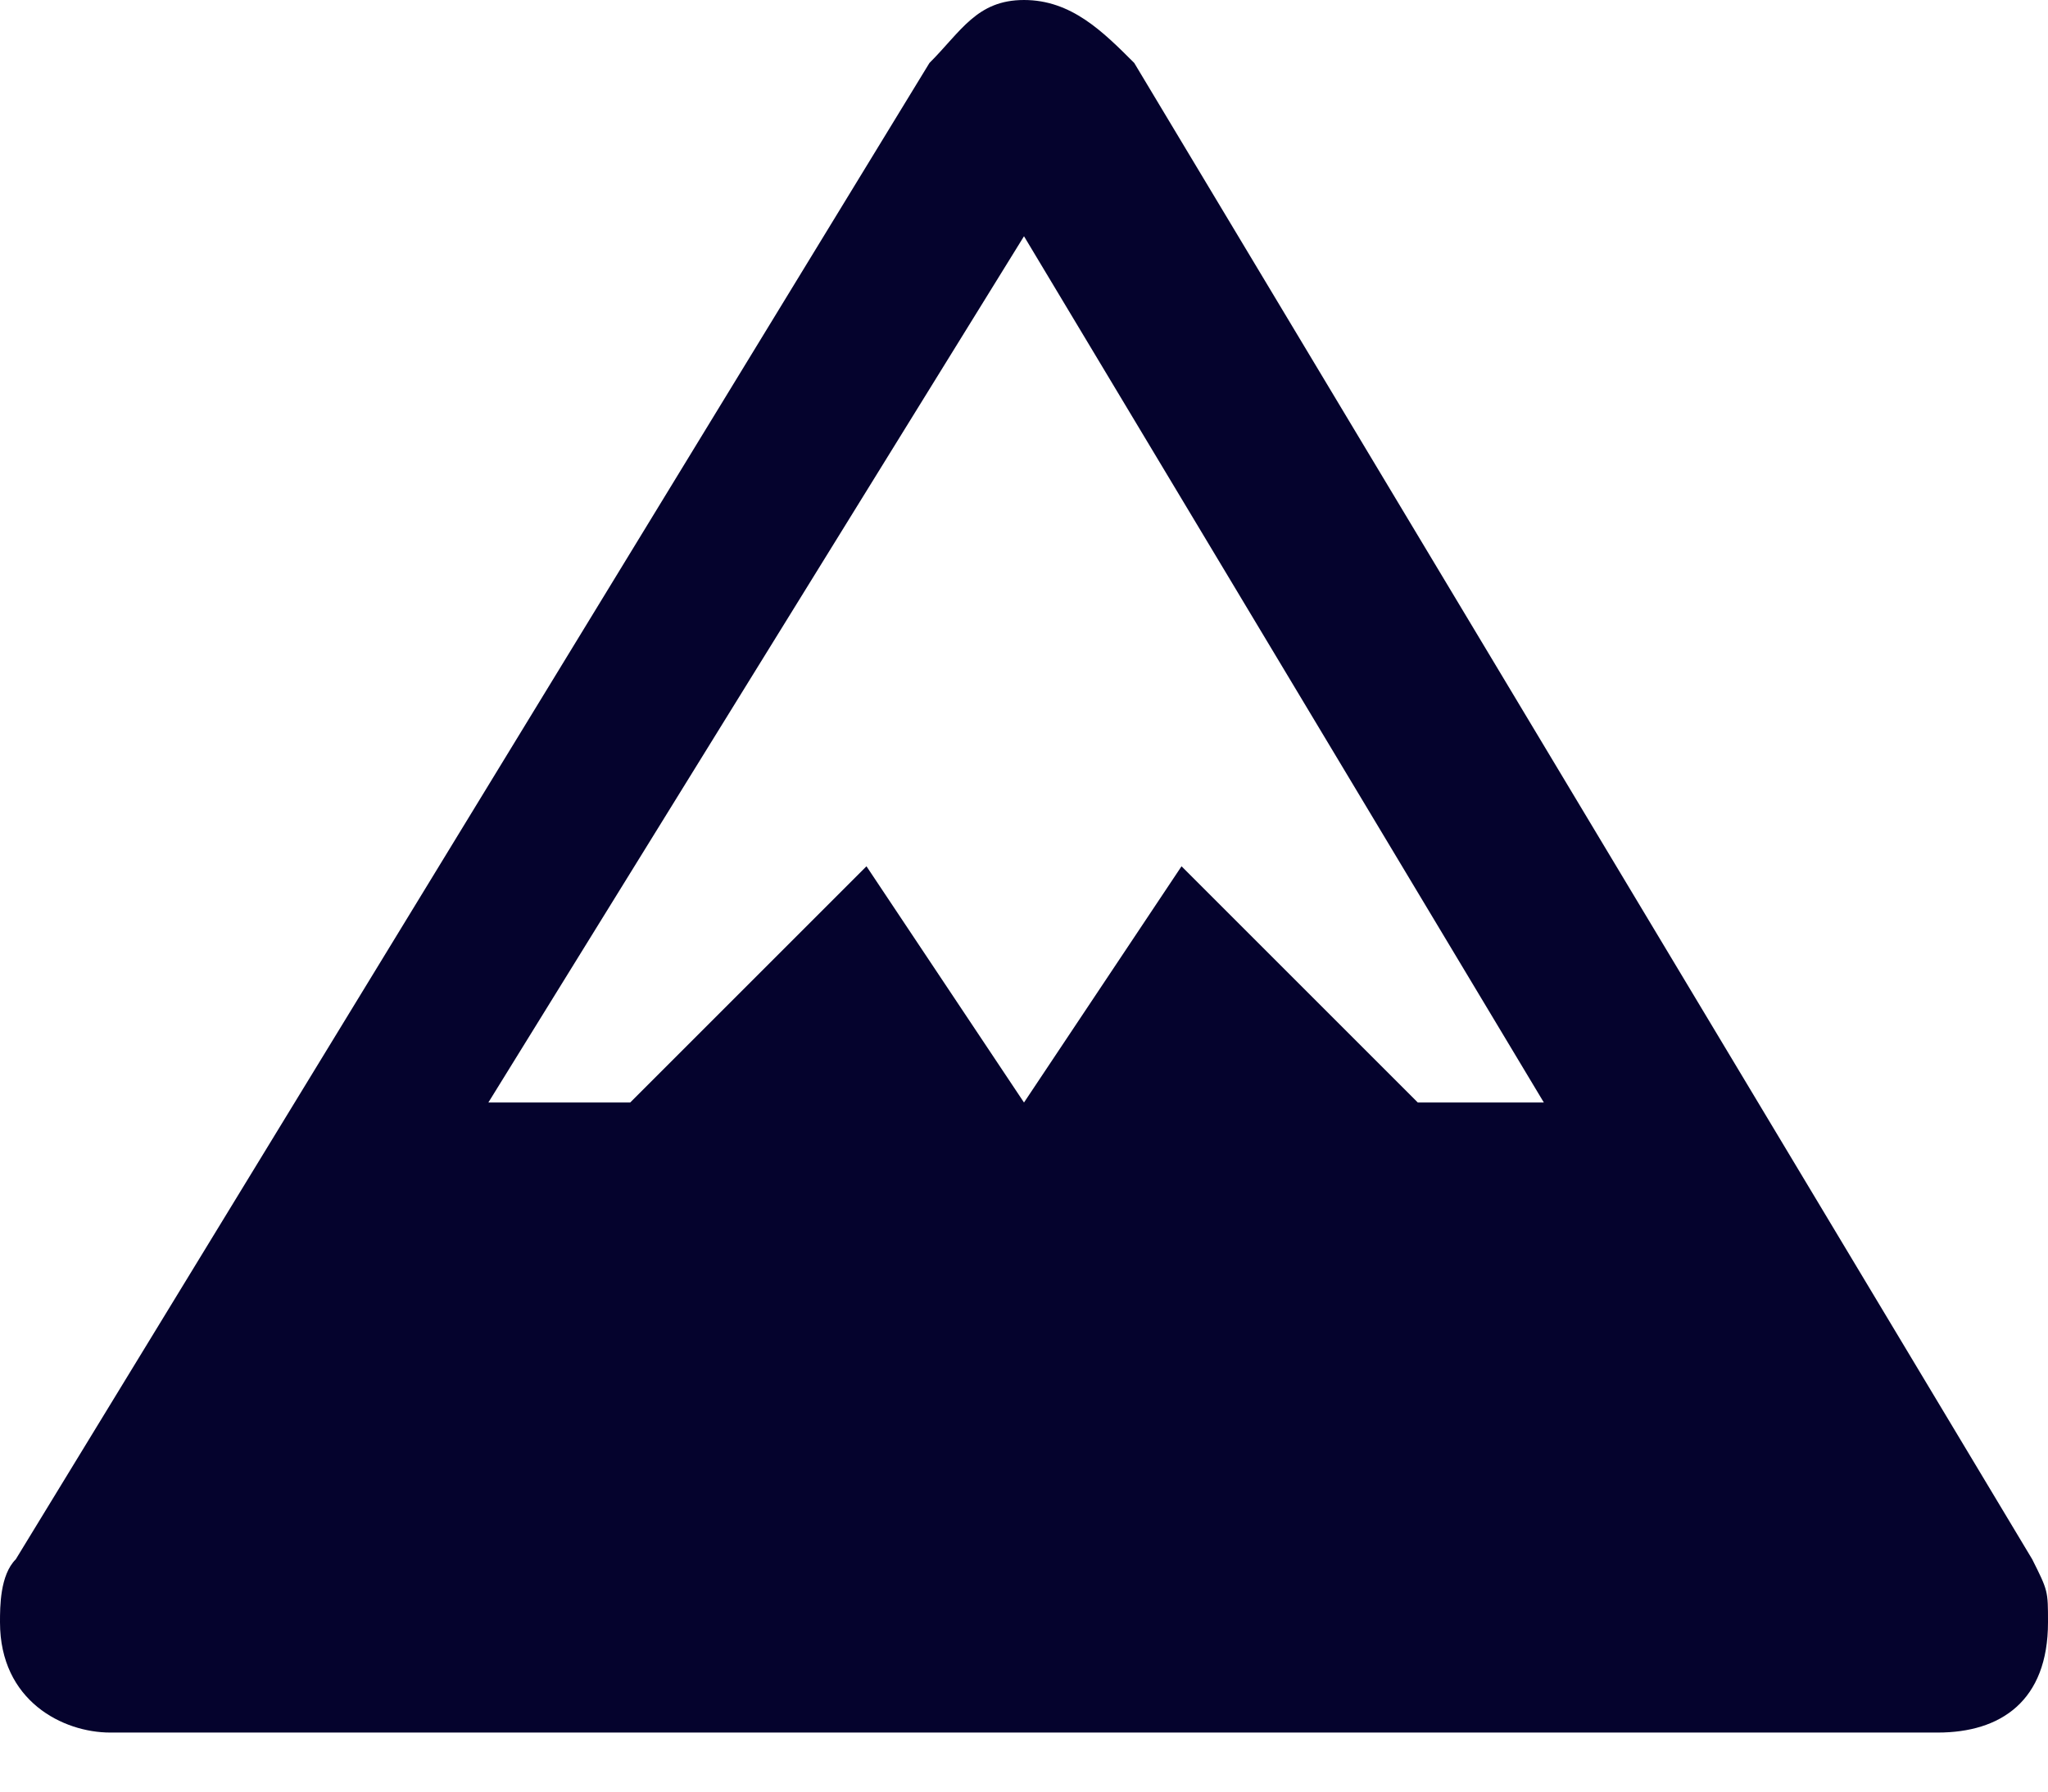 <svg xmlns="http://www.w3.org/2000/svg" width="24" height="21" viewBox="0 0 24 21">
  <path fill="#05032D" fill-rule="evenodd" d="M12,2.769 L18.092,12.923 L16.615,12.923 L13.846,10.154 L12,12.923 L10.154,10.154 L7.385,12.923 L5.723,12.923 L12,2.769 Z M12,0 C11.446,0 11.262,0.369 10.892,0.738 L0.185,18.277 C0,18.462 0,18.831 0,19.015 C0,19.938 0.738,20.308 1.292,20.308 L22.708,20.308 C23.446,20.308 24,19.938 24,19.015 C24,18.646 24,18.646 23.815,18.277 L13.292,0.738 C12.923,0.369 12.554,0 12,0 L12,0 Z"/>
</svg>
